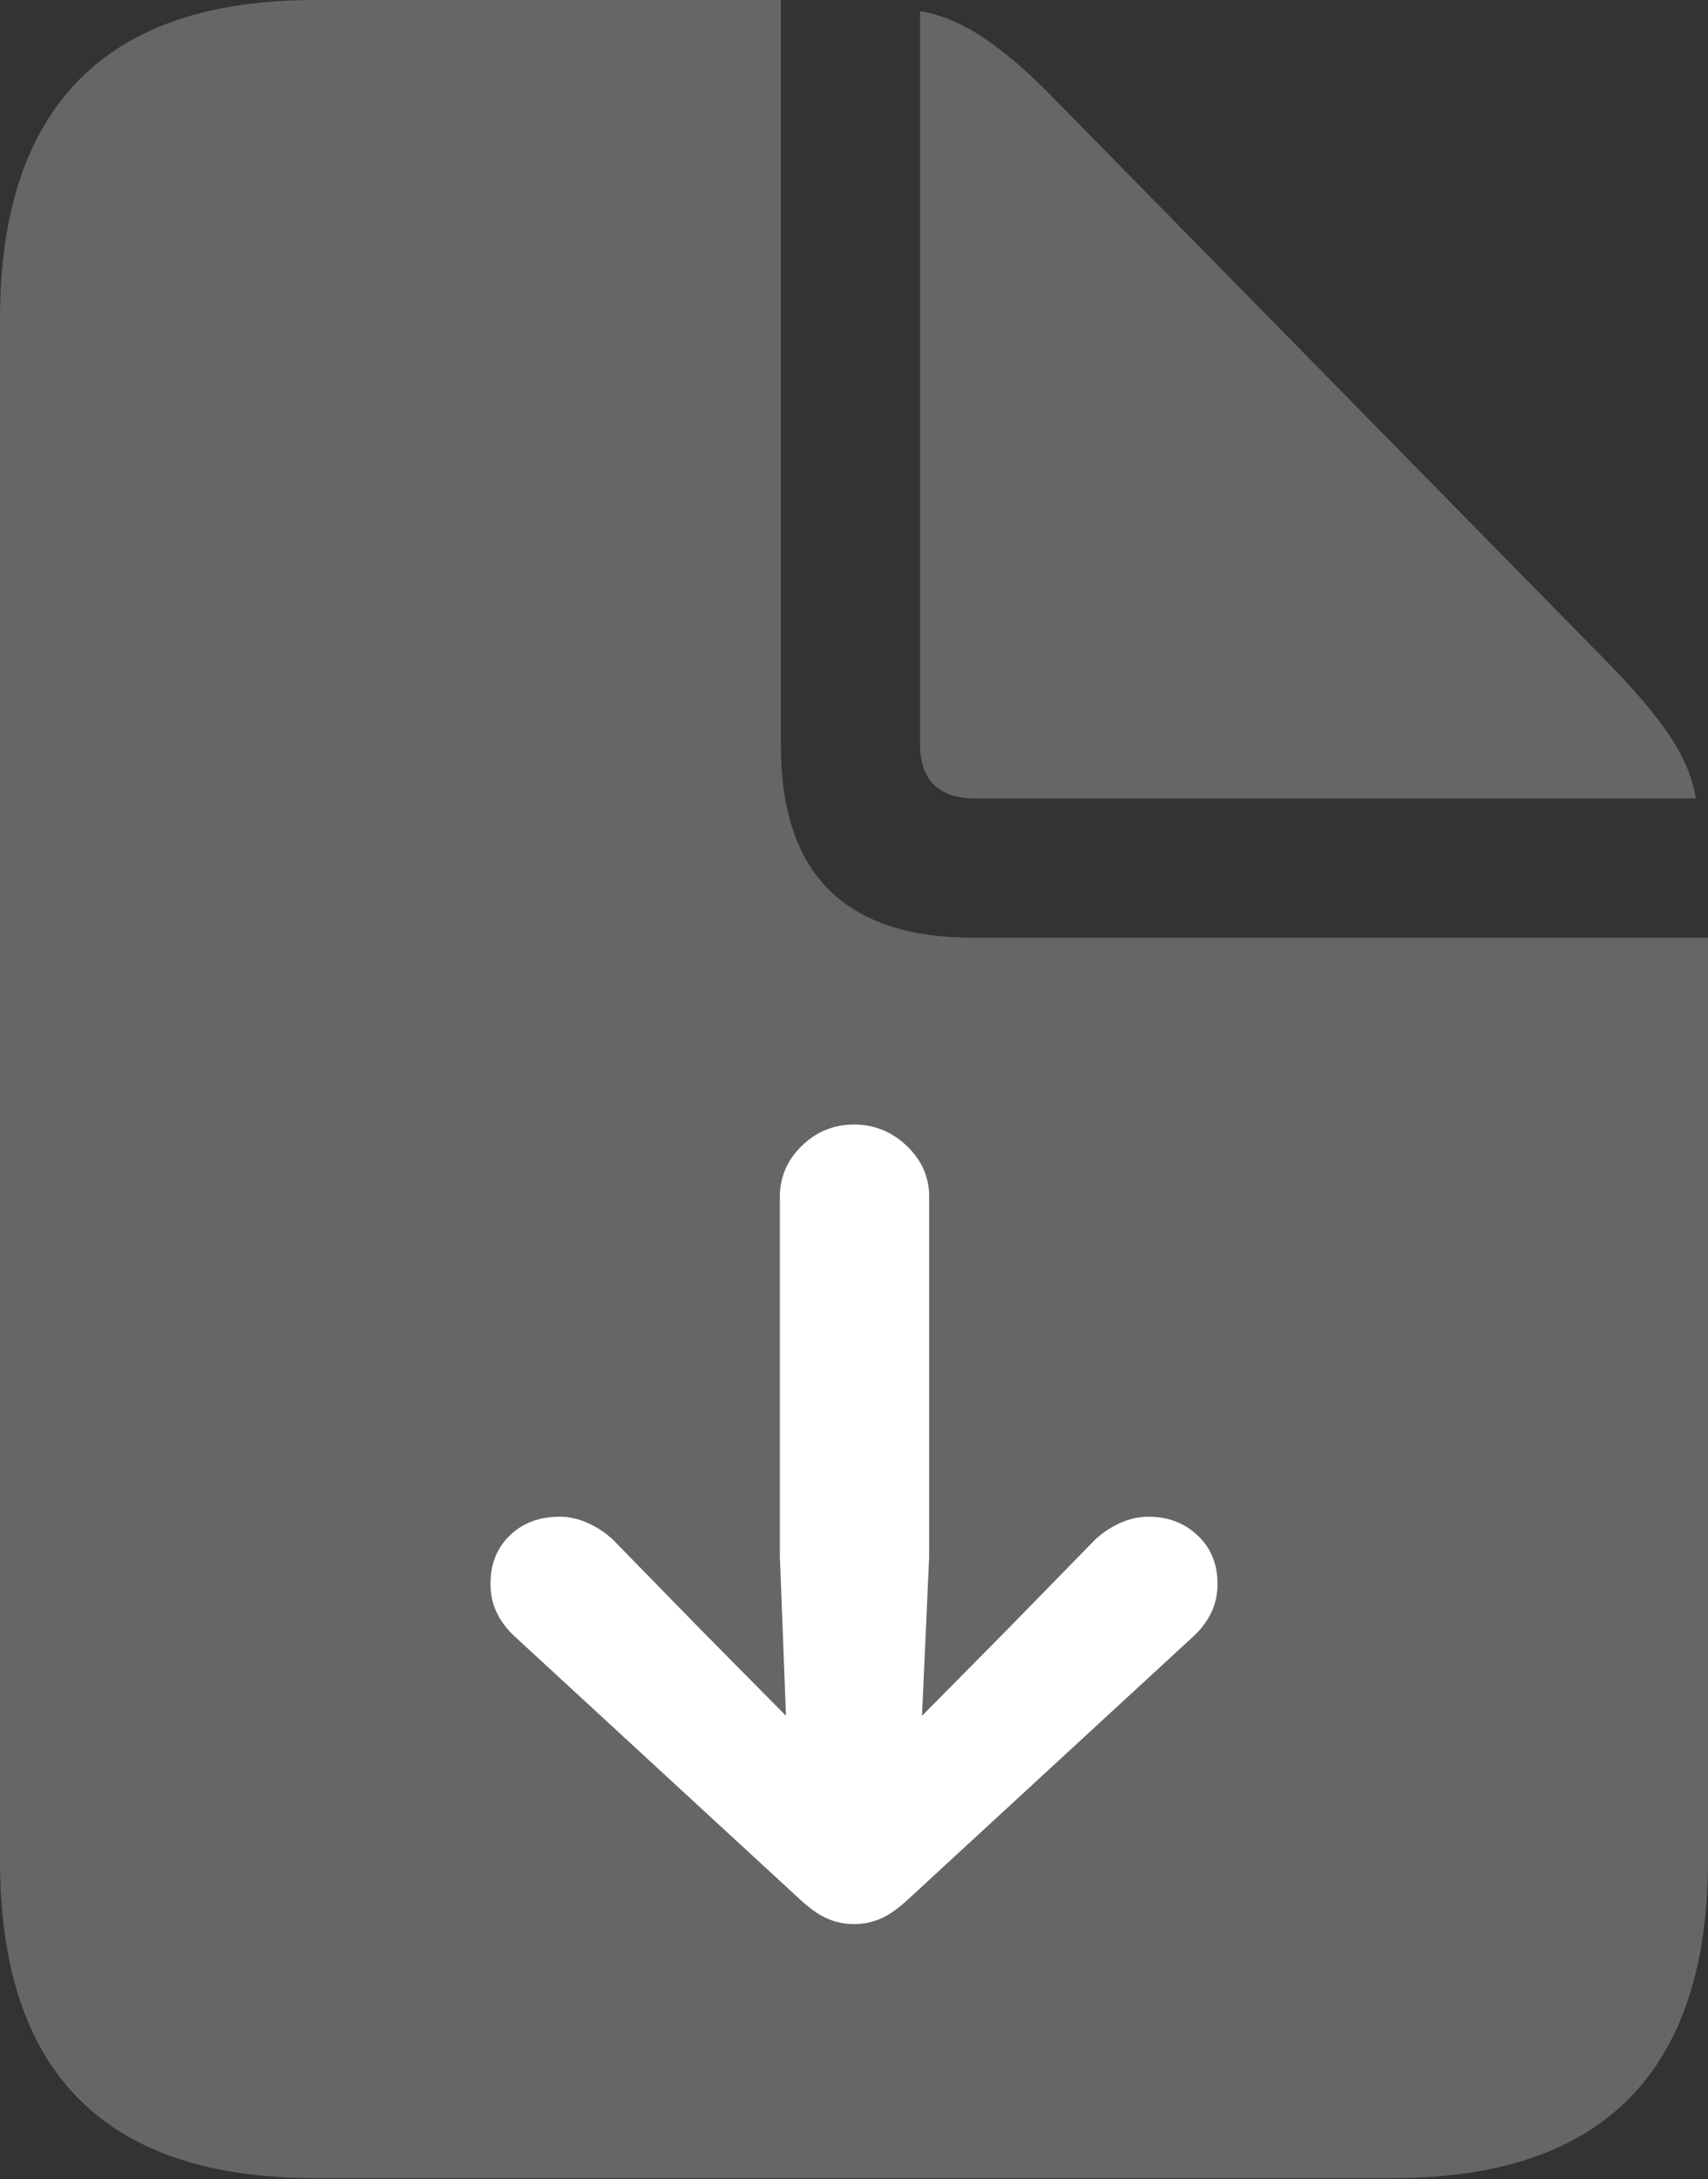 <?xml version="1.0" encoding="UTF-8"?>
<!--Generator: Apple Native CoreSVG 175.5-->
<!DOCTYPE svg
PUBLIC "-//W3C//DTD SVG 1.1//EN"
       "http://www.w3.org/Graphics/SVG/1.1/DTD/svg11.dtd">
<svg version="1.1" xmlns="http://www.w3.org/2000/svg" xmlns:xlink="http://www.w3.org/1999/xlink" width="16.426" height="20.947">
 <rect width="100%" height="100%" fill="#333333" stroke="none"/>
 <g>
  <rect height="20.947" opacity="0" width="16.426" x="0" y="0"/>
  <path d="M3.027 20.938L13.398 20.938Q14.912 20.938 15.669 20.171Q16.426 19.404 16.426 17.881L16.426 9.014L9.355 9.014Q7.51 9.014 7.51 7.168L7.51 0L3.027 0Q1.514 0 0.757 0.771Q0 1.543 0 3.066L0 17.881Q0 19.414 0.757 20.176Q1.514 20.938 3.027 20.938ZM9.385 7.676L16.309 7.676Q16.26 7.373 16.055 7.07Q15.85 6.768 15.498 6.406L10.117 0.928Q9.775 0.576 9.463 0.366Q9.15 0.156 8.848 0.107L8.848 7.148Q8.848 7.676 9.385 7.676Z" fill="rgba(255,255,255,0.25)"/>
  <path d="M8.213 10.81Q8.506 10.81 8.721 11.016Q8.936 11.221 8.936 11.504L8.936 14.961L8.867 16.494L9.688 15.664L10.537 14.795Q10.645 14.697 10.776 14.639Q10.908 14.58 11.045 14.58Q11.328 14.58 11.519 14.761Q11.709 14.941 11.709 15.225Q11.709 15.381 11.646 15.508Q11.582 15.635 11.475 15.732L8.74 18.252Q8.594 18.389 8.472 18.442Q8.35 18.496 8.213 18.496Q8.076 18.496 7.954 18.442Q7.832 18.389 7.686 18.252L4.951 15.732Q4.844 15.635 4.78 15.508Q4.717 15.381 4.717 15.225Q4.717 14.941 4.902 14.761Q5.088 14.58 5.381 14.58Q5.518 14.58 5.649 14.639Q5.781 14.697 5.889 14.795L6.738 15.664L7.559 16.494L7.5 14.961L7.5 11.504Q7.5 11.221 7.71 11.016Q7.92 10.81 8.213 10.81Z" fill="#ffffff"/>
 </g>
</svg>
